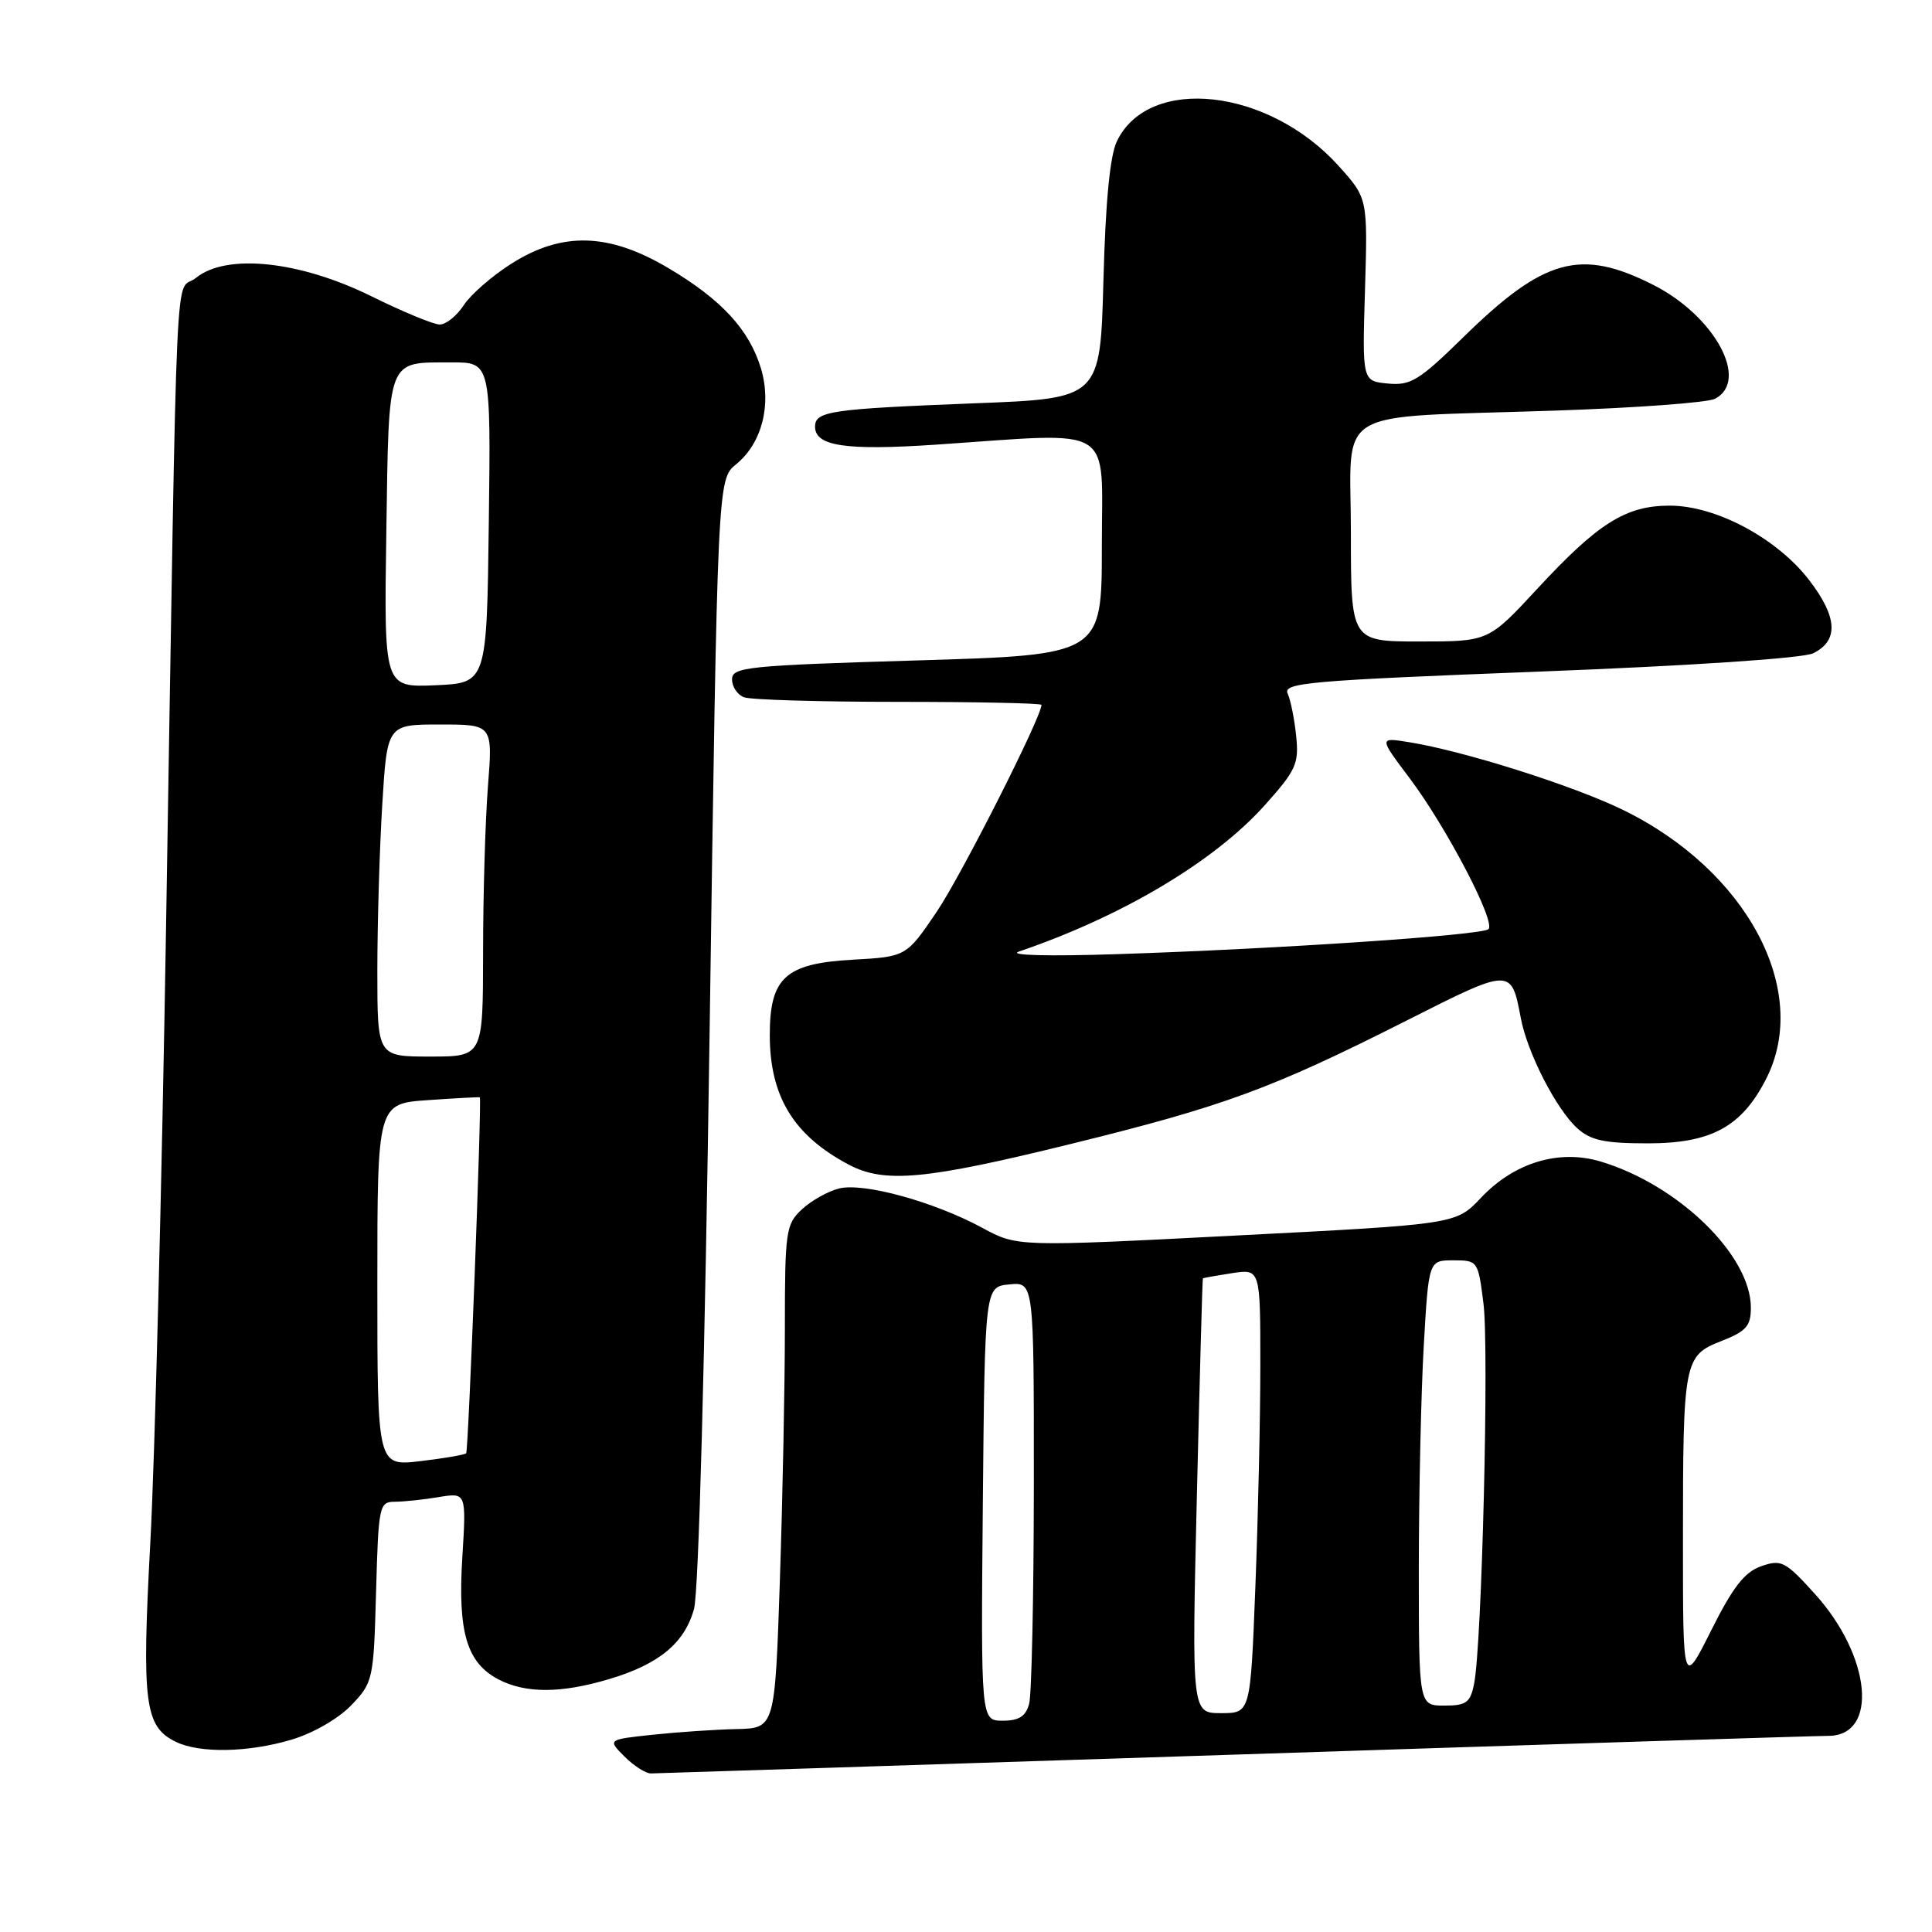 <?xml version="1.0" encoding="UTF-8" standalone="no"?>
<!DOCTYPE svg PUBLIC "-//W3C//DTD SVG 1.1//EN" "http://www.w3.org/Graphics/SVG/1.1/DTD/svg11.dtd" >
<svg xmlns="http://www.w3.org/2000/svg" xmlns:xlink="http://www.w3.org/1999/xlink" version="1.1" viewBox="0 0 256 256">
 <g >
 <path fill="currentColor"
d=" M 163.50 232.50 C 205.30 231.13 240.75 230.01 242.27 230.01 C 248.95 229.99 247.94 219.44 240.48 211.20 C 236.56 206.87 236.04 206.60 233.37 207.53 C 231.17 208.30 229.62 210.28 226.75 216.02 C 223.00 223.50 223.00 223.50 223.00 204.37 C 223.00 180.27 223.12 179.65 228.10 177.69 C 231.38 176.41 232.00 175.70 232.00 173.28 C 232.00 166.34 222.40 157.00 212.10 153.91 C 206.57 152.25 200.63 154.05 196.23 158.72 C 192.93 162.22 192.93 162.22 163.86 163.71 C 134.79 165.21 134.79 165.21 130.15 162.69 C 123.75 159.23 114.44 156.67 111.18 157.48 C 109.71 157.85 107.49 159.09 106.25 160.25 C 104.13 162.23 104.00 163.13 104.00 176.01 C 104.00 183.53 103.70 198.53 103.34 209.34 C 102.68 229.00 102.68 229.00 97.59 229.11 C 94.79 229.17 89.80 229.51 86.50 229.86 C 80.50 230.50 80.50 230.50 82.75 232.75 C 83.99 233.99 85.56 234.99 86.25 234.99 C 86.94 234.98 121.70 233.86 163.50 232.50 Z  M 38.61 230.52 C 41.46 229.68 44.84 227.73 46.54 225.96 C 49.43 222.94 49.51 222.60 49.83 210.94 C 50.15 199.47 50.25 199.00 52.33 198.99 C 53.53 198.98 56.14 198.71 58.15 198.37 C 61.79 197.77 61.79 197.77 61.26 206.34 C 60.64 216.30 61.85 220.35 66.09 222.55 C 69.68 224.40 74.32 224.39 80.68 222.50 C 87.31 220.53 90.70 217.74 91.96 213.20 C 92.58 210.99 93.41 180.13 94.03 136.51 C 95.08 63.52 95.08 63.52 97.55 61.51 C 100.94 58.76 102.27 53.64 100.84 48.85 C 99.29 43.69 95.61 39.70 88.56 35.52 C 80.66 30.84 74.49 30.67 67.76 34.94 C 65.21 36.55 62.37 39.03 61.45 40.44 C 60.53 41.85 59.10 43.00 58.27 43.00 C 57.45 43.00 53.39 41.32 49.24 39.27 C 39.73 34.57 30.02 33.54 25.98 36.81 C 23.09 39.15 23.55 29.29 22.00 123.00 C 21.45 156.82 20.51 193.44 19.92 204.36 C 18.77 225.73 19.16 228.80 23.32 230.81 C 26.48 232.34 32.90 232.22 38.61 230.52 Z  M 141.77 151.61 C 162.19 146.59 168.47 144.28 186.36 135.24 C 200.26 128.21 200.25 128.21 201.51 134.88 C 202.37 139.48 206.21 146.98 209.00 149.50 C 210.77 151.11 212.61 151.50 218.35 151.50 C 226.75 151.50 230.79 149.30 234.02 142.96 C 239.99 131.27 231.47 115.30 215.00 107.29 C 208.38 104.07 193.89 99.49 186.69 98.34 C 182.71 97.70 182.71 97.70 186.77 103.10 C 191.67 109.61 198.24 122.19 197.23 123.12 C 196.35 123.92 169.40 125.74 148.00 126.43 C 138.92 126.73 133.53 126.59 135.00 126.09 C 148.61 121.46 160.83 114.20 167.52 106.77 C 171.73 102.08 172.13 101.21 171.75 97.55 C 171.53 95.32 171.02 92.78 170.62 91.90 C 169.98 90.47 173.42 90.17 203.97 88.99 C 224.15 88.21 238.94 87.22 240.27 86.56 C 243.64 84.88 243.49 81.80 239.78 76.94 C 235.53 71.36 227.40 67.00 221.25 67.00 C 215.43 67.00 211.76 69.30 203.66 78.06 C 197.23 85.00 197.23 85.00 188.11 85.00 C 179.00 85.00 179.00 85.00 179.00 70.59 C 179.00 53.63 176.02 55.42 206.00 54.41 C 216.72 54.05 226.29 53.35 227.25 52.84 C 231.86 50.44 227.22 41.88 219.07 37.75 C 209.43 32.87 204.59 34.20 193.90 44.68 C 188.04 50.42 186.92 51.11 183.90 50.82 C 180.50 50.50 180.50 50.50 180.87 38.38 C 181.23 26.27 181.23 26.27 177.37 21.98 C 168.10 11.70 152.28 9.92 148.01 18.68 C 147.08 20.57 146.49 26.65 146.21 37.15 C 145.79 52.80 145.79 52.80 129.15 53.44 C 110.01 54.19 108.00 54.48 108.00 56.54 C 108.00 59.12 112.08 59.72 124.00 58.92 C 148.10 57.29 146.00 56.00 146.00 72.39 C 146.00 86.78 146.00 86.78 121.50 87.51 C 99.00 88.18 97.00 88.39 97.00 90.02 C 97.00 90.99 97.71 92.06 98.58 92.39 C 99.45 92.73 108.68 93.00 119.08 93.00 C 129.49 93.00 138.00 93.18 138.00 93.40 C 138.00 95.02 127.34 116.07 124.11 120.83 C 120.08 126.77 120.08 126.77 112.92 127.17 C 104.07 127.67 102.00 129.56 102.00 137.14 C 102.00 145.29 105.16 150.47 112.50 154.34 C 117.22 156.82 122.64 156.32 141.77 151.61 Z  M 130.23 199.25 C 130.50 170.50 130.50 170.50 133.75 170.19 C 137.00 169.87 137.00 169.87 136.99 196.69 C 136.98 211.43 136.70 224.51 136.37 225.75 C 135.92 227.43 135.03 228.00 132.87 228.00 C 129.97 228.00 129.97 228.00 130.23 199.25 Z  M 158.59 198.25 C 158.97 182.44 159.32 169.45 159.39 169.39 C 159.45 169.33 161.19 169.02 163.25 168.70 C 167.00 168.13 167.00 168.13 167.00 180.90 C 167.00 187.93 166.70 201.18 166.34 210.34 C 165.69 227.00 165.69 227.00 161.80 227.00 C 157.91 227.00 157.91 227.00 158.59 198.25 Z  M 188.00 207.75 C 188.01 197.71 188.30 184.44 188.66 178.25 C 189.31 167.00 189.31 167.00 192.58 167.00 C 195.82 167.00 195.86 167.07 196.57 172.75 C 197.32 178.74 196.36 217.97 195.33 223.08 C 194.83 225.61 194.31 226.00 191.38 226.00 C 188.00 226.00 188.00 226.00 188.00 207.75 Z  M 50.00 170.25 C 50.00 146.23 50.00 146.23 56.75 145.77 C 60.46 145.51 63.54 145.35 63.58 145.40 C 63.86 145.73 62.07 192.27 61.77 192.57 C 61.56 192.77 58.83 193.24 55.70 193.61 C 50.00 194.28 50.00 194.28 50.00 170.25 Z  M 50.00 128.66 C 50.00 122.42 50.29 112.52 50.65 106.66 C 51.30 96.00 51.30 96.00 58.30 96.00 C 65.30 96.00 65.30 96.00 64.65 104.25 C 64.30 108.79 64.01 118.69 64.01 126.25 C 64.00 140.00 64.00 140.00 57.00 140.00 C 50.00 140.00 50.00 140.00 50.00 128.66 Z  M 51.19 70.51 C 51.54 47.17 51.21 48.04 59.77 48.02 C 65.04 48.00 65.04 48.00 64.77 69.25 C 64.50 90.50 64.50 90.50 57.69 90.80 C 50.88 91.09 50.88 91.09 51.19 70.51 Z "/>
</g>
</svg>